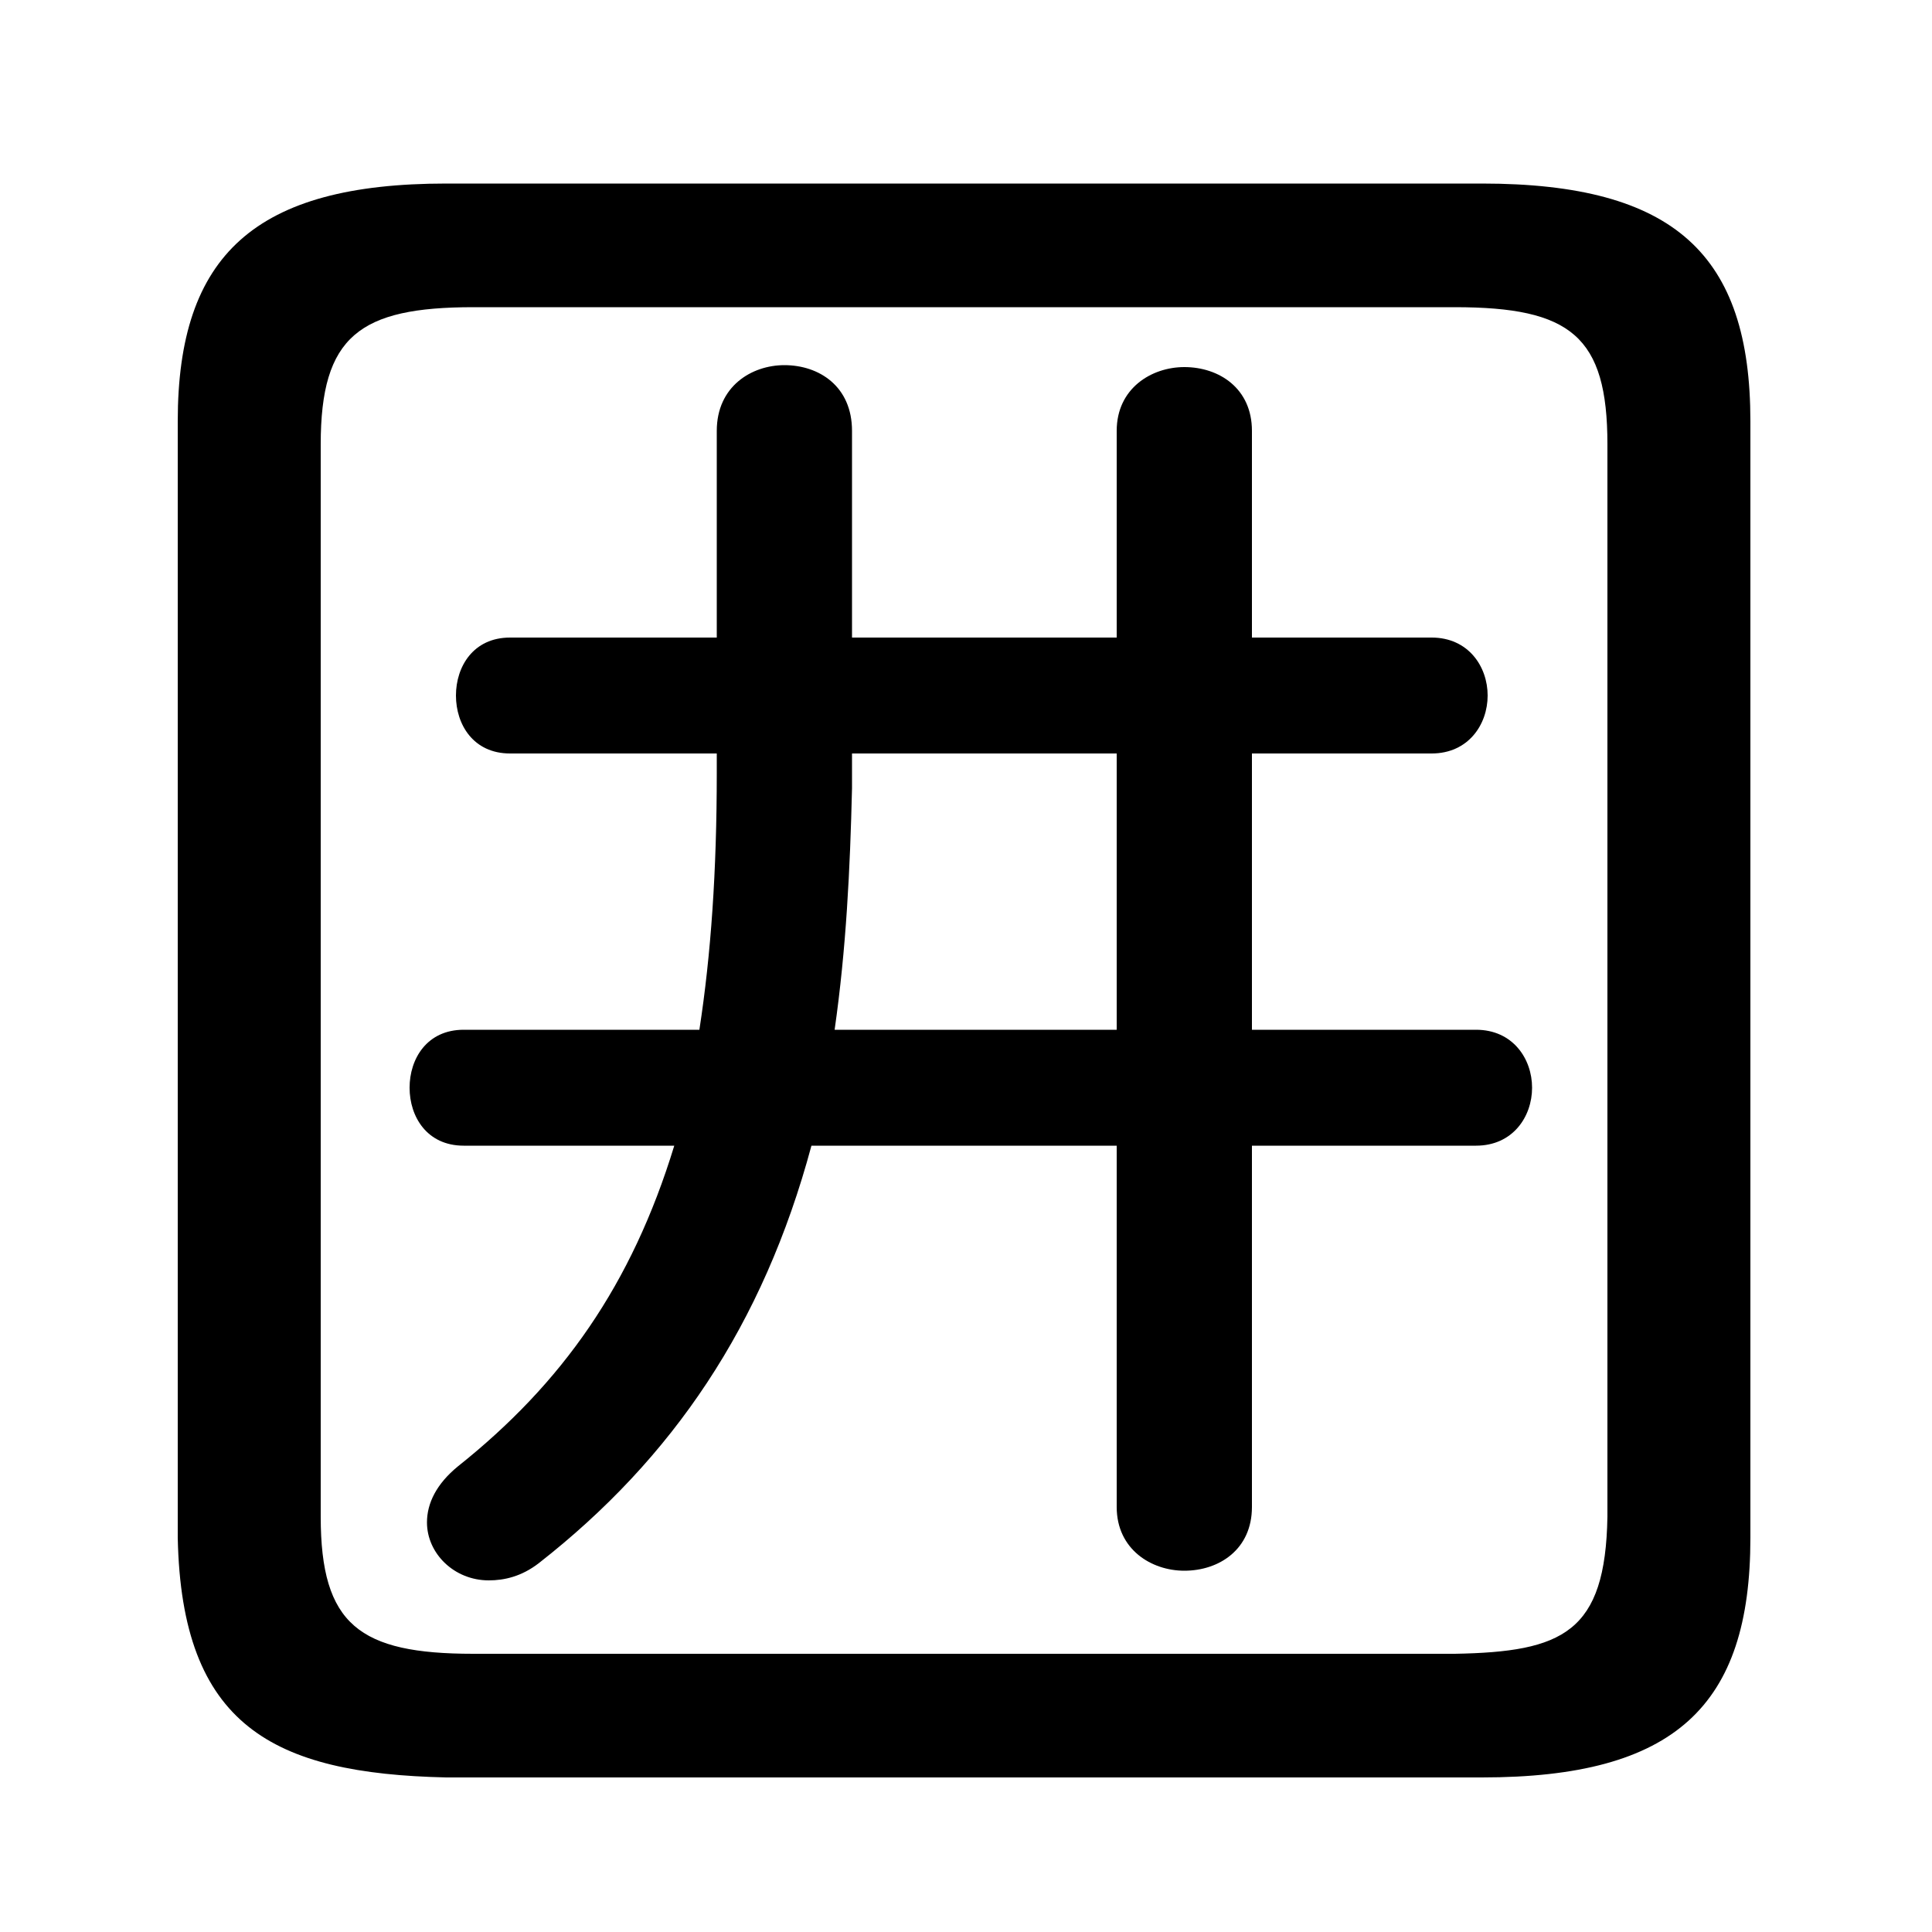 <svg xmlns="http://www.w3.org/2000/svg" viewBox="0 -44.0 50.0 50.0">
    <rect x="0" y="-44.0" width="50.0" height="50.0" fill="#808080" stroke="none"/>
    <g transform="scale(1, -1)">
        <!-- ボディの枠 -->
        <rect x="0" y="-6.0" width="50.0" height="50.0"
            stroke="white" fill="white"/>
        <!-- グリフ座標系の原点 -->
        <circle cx="0" cy="0" r="5" fill="white"/>
        <!-- グリフのアウトライン -->
        <g style="fill:black;stroke:#000000;stroke-width:0;stroke-linecap:round;stroke-linejoin:round;">
        <path d="M 32.4 14.35 L 38.2 14.35 C 39.15 14.35 39.65 15.1 39.65 15.85 C 39.65 16.6 39.15 17.35 38.2 17.35 L 32.4 17.35 L 32.4 24.5 L 37.05 24.5 C 38.0 24.5 38.5 25.25 38.5 26.0 C 38.5 26.75 38.0 27.5 37.05 27.5 L 32.4 27.5 L 32.4 32.85 C 32.4 33.95 31.55 34.5 30.65 34.5 C 29.8 34.5 28.9 33.95 28.9 32.85 L 28.9 27.5 L 22.05 27.5 L 22.05 32.85 C 22.05 34.0 21.2 34.55 20.3 34.55 C 19.45 34.55 18.55 34.0 18.55 32.85 L 18.55 27.5 L 13.2 27.5 C 12.25 27.5 11.8 26.75 11.8 26.0 C 11.8 25.25 12.25 24.5 13.2 24.5 L 18.55 24.5 L 18.55 24.0 C 18.55 21.45 18.4 19.3 18.1 17.35 L 12.0 17.35 C 11.05 17.35 10.6 16.6 10.6 15.85 C 10.6 15.1 11.05 14.35 12.0 14.35 L 17.45 14.35 C 16.35 10.75 14.55 8.2 11.85 6.05 C 11.3 5.6 11.05 5.1 11.05 4.6 C 11.05 3.8 11.75 3.1 12.65 3.1 C 13.05 3.1 13.5 3.2 13.95 3.55 C 17.4 6.25 19.75 9.7 21.0 14.35 L 28.9 14.35 L 28.9 5.0 C 28.9 3.9 29.8 3.35 30.65 3.35 C 31.55 3.35 32.4 3.9 32.4 5.0 Z M 28.9 24.5 L 28.9 17.35 L 21.6 17.35 C 21.9 19.45 22.0 21.5 22.05 23.6 L 22.05 24.5 Z M 38.35 -2.0 C 43.35 -2.0 45.3 -0.15 45.3 4.2 L 45.3 33.1 C 45.3 37.4 43.35 39.25 38.35 39.25 L 11.55 39.25 C 6.6 39.25 4.6 37.4 4.6 33.1 L 4.6 4.2 C 4.7 -0.65 7.05 -1.9 11.55 -2.0 Z M 12.25 1.2 C 9.3 1.2 8.3 1.95 8.3 4.75 L 8.3 32.5 C 8.3 35.3 9.3 36.05 12.25 36.05 L 37.65 36.05 C 40.65 36.05 41.6 35.3 41.6 32.5 L 41.6 4.75 C 41.55 1.75 40.45 1.25 37.65 1.2 Z"/>
    </g>
    </g>
</svg>
